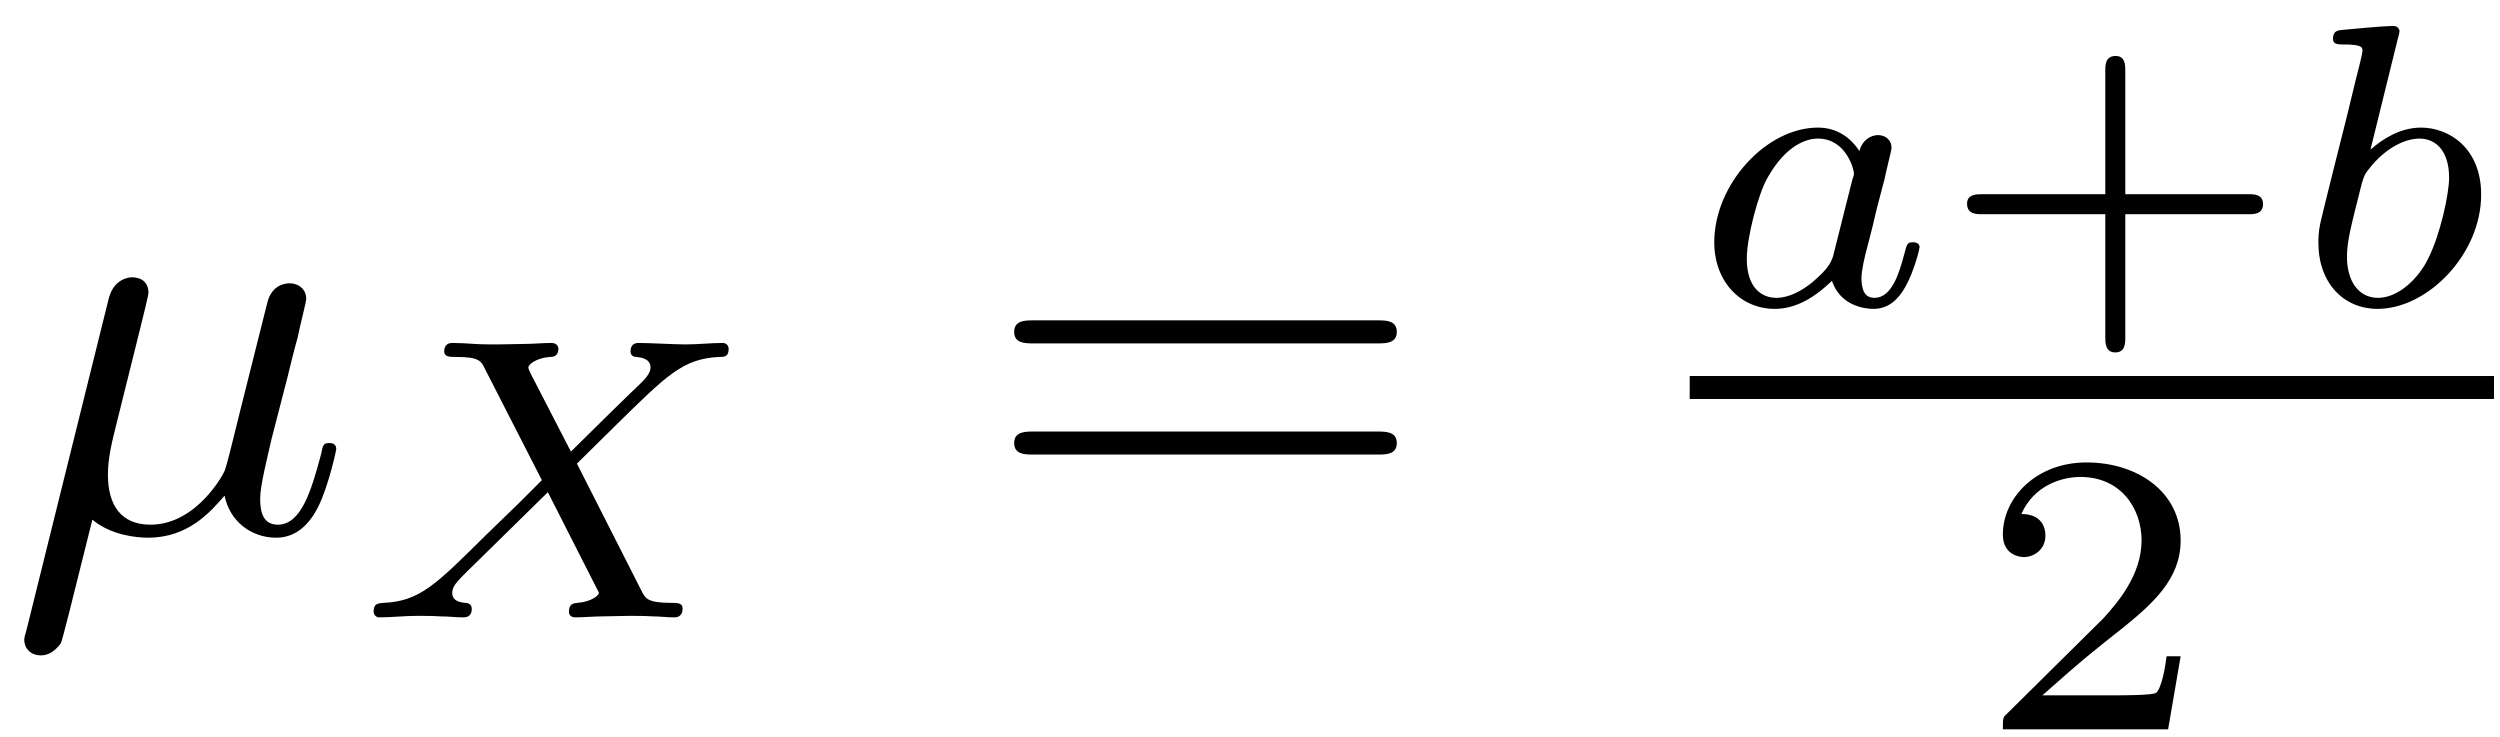 <?xml version="1.0" encoding="UTF-8"?>
<svg xmlns="http://www.w3.org/2000/svg" xmlns:xlink="http://www.w3.org/1999/xlink" width="78pt" height="23pt" viewBox="0 0 78 23" version="1.1"><!--latexit:AAAFDnjabVNdbFRFFD4zU0rpUrpt+ekP0IvdKorAtopbxNa2lEXFLshut9vuLuvs
3dntpXfv3dw7F9lumkzk5wVjDCGEqKhdYmJBRdQY08iLxhglJtoSY4yJD8YYHzRq
ovHBRGd/RDTM5OaeOTPnzHe+800yp2s293qvI0xqltU+cTTiOcIsWzONiMdMHmYq
tyc81FKnNOkOebiZawZ08qXL7k3L6zbd1uXpvv2OzXfetaWnb2f/0N6HAvvHI7GE
mprSTZuPeQxH15dW1LtWrlXGA8Ft0yxvT8p/NW/Yo+rUtucbVjW6m5pbVq8RWBBR
I5aJWrFc1IkVon5+XWtbe8f6DRs7hUusFKtEo2gS7aJDbBAbhRJJUpvpmsHGVFM3
rVDWTLExrnGdRXIWo9mkzuJZmjG0tKZSLksKpShnCXdjkqrTGct0jNTuUuCkbTqW
ykLsKO+C6li6e6tr23bvWCB4cO9wLBAsHwzmqMr8XkVOcCPRsNh7z707JitlGDTL
IhWT2ePVgOJ9vn/MSCC4v1y3Gy+67t/1wIQkwuaWZmSE+4BMNPCgBBYIjjqcStzB
8s6FgUGfjKssloZdu0f2+G+sJaghLq2kw5ktmkWbaEm4F2MpU3WyzOBlJNEeb47H
C9Timqqz2fqYYzNZwzTNsKg0S5jteKHM3qzSLT0pJW1a8jO4UvbeHFGgWdvOZ5Py
ZJbyKfv/eyXnrfaiDk/3xQuakZNIDbVyUdrRFW4qPJ9jSkqzJC96XhpUtTSJVVGn
qEVVLpVYXxLQw/tG5x4Rq+ceFWtEazgQ9EuA1w88dtAVDI2F5TqozTBJTNqv04wt
1wFZWNfg5kor3W6xVqwLj5oGVU3J9MRkNUMx6qta0hs/JAkd0dSSTqiVL8Z90vk4
Tbibb+I5VaG+mPTd0t812Fu5cpG50pmS5LkmgQxdfflE+NjAJbFeptQOyztHpA6L
076qVdJadrvX36PICaKh1OncHr/orPS0zRPLOomIR+lXPLG0pKVAtyRnC72zHpnO
OZJwt9yQzb/4LzhxX1lQ+1iepYaqD/jz/EzIMk0uENRBE7RDF2yFXvBBFChMQQ4K
8CQ8BU/DM3AazsBZOAfPwvPwArwCF+FVeB3egDfhbXgH3oUFeA8+hGvwGXwB38CP
8CuqQY2oFXWibtSLdqJdqB8No1EURocQRRqyEEd5dAydQCfRKXQezaGL6ApaQB+h
j9E19Cku4nl8Cb+GL+Mr+C28gD/An+Al/BX+Fn+Hv8c/4J/xb/hP/BepJS7SSjqI
QnaQPjJKwiRKVKITg9hkhsyS4+QUOU3OkOfIefIimSNXyfvkS/I1+Yn8Qn6vdAej
6iMvwH8G+eNvVvyghw==
-->
<defs>
<g>
<symbol overflow="visible" id="glyph0-0">
<path style="stroke:none;" d=""/>
</symbol>
<symbol overflow="visible" id="glyph0-1">
<path style="stroke:none;" d="M 4.141 -6.297 C 4.234 -6.672 4.406 -7.359 4.406 -7.438 C 4.406 -7.75 4.203 -7.922 3.891 -7.922 C 3.844 -7.922 3.344 -7.906 3.172 -7.281 L 0.594 3.109 C 0.531 3.312 0.531 3.359 0.531 3.391 C 0.531 3.656 0.734 3.875 1.047 3.875 C 1.422 3.875 1.625 3.547 1.672 3.5 C 1.734 3.344 1.969 2.406 2.656 -0.359 C 3.234 0.125 4.031 0.203 4.391 0.203 C 5.656 0.203 6.344 -0.609 6.781 -1.109 C 6.938 -0.312 7.609 0.203 8.391 0.203 C 9.016 0.203 9.438 -0.219 9.719 -0.797 C 10.031 -1.438 10.266 -2.531 10.266 -2.562 C 10.266 -2.75 10.094 -2.75 10.047 -2.75 C 9.859 -2.75 9.844 -2.672 9.797 -2.422 C 9.484 -1.25 9.172 -0.203 8.438 -0.203 C 7.953 -0.203 7.891 -0.656 7.891 -1.016 C 7.891 -1.422 8.109 -2.266 8.25 -2.891 L 8.75 -4.828 C 8.812 -5.094 8.984 -5.781 9.062 -6.047 C 9.141 -6.453 9.328 -7.141 9.328 -7.25 C 9.328 -7.562 9.078 -7.734 8.812 -7.734 C 8.719 -7.734 8.25 -7.719 8.109 -7.109 L 7.266 -3.75 C 7.047 -2.859 6.859 -2.094 6.797 -1.922 C 6.781 -1.828 5.922 -0.203 4.469 -0.203 C 3.562 -0.203 3.141 -0.797 3.141 -1.766 C 3.141 -2.281 3.266 -2.781 3.391 -3.281 Z M 4.141 -6.297 "/>
</symbol>
<symbol overflow="visible" id="glyph1-0">
<path style="stroke:none;" d=""/>
</symbol>
<symbol overflow="visible" id="glyph1-1">
<path style="stroke:none;" d="M 6.969 -4.797 L 8.172 -5.984 C 9.781 -7.562 10.266 -8.062 11.391 -8.125 C 11.562 -8.125 11.703 -8.125 11.703 -8.375 C 11.703 -8.531 11.562 -8.562 11.531 -8.562 C 11.172 -8.562 10.734 -8.516 10.344 -8.516 C 10.031 -8.516 9.219 -8.562 8.891 -8.562 C 8.797 -8.562 8.641 -8.531 8.641 -8.297 C 8.641 -8.281 8.641 -8.125 8.828 -8.125 C 8.953 -8.109 9.266 -8.078 9.266 -7.797 C 9.266 -7.609 9.078 -7.422 8.953 -7.297 C 8.844 -7.203 7.25 -5.641 6.781 -5.172 L 5.516 -7.625 C 5.5 -7.672 5.453 -7.75 5.453 -7.797 C 5.453 -7.891 5.703 -8.094 6.125 -8.125 C 6.203 -8.125 6.391 -8.125 6.391 -8.391 C 6.391 -8.406 6.375 -8.562 6.172 -8.562 C 5.906 -8.562 5.594 -8.531 5.328 -8.531 C 5.062 -8.531 4.781 -8.516 4.516 -8.516 C 4.297 -8.516 4 -8.516 3.781 -8.531 C 3.562 -8.547 3.297 -8.562 3.094 -8.562 C 3.031 -8.562 2.828 -8.562 2.828 -8.297 C 2.828 -8.125 3 -8.125 3.203 -8.125 C 3.922 -8.125 3.984 -8 4.109 -7.734 L 5.875 -4.281 L 5.172 -3.578 C 4.938 -3.344 4.344 -2.781 4.109 -2.547 C 2.578 -1.031 2.062 -0.5 0.938 -0.453 C 0.766 -0.438 0.625 -0.438 0.625 -0.172 C 0.625 -0.125 0.672 0 0.797 0 C 1.172 0 1.594 -0.047 1.969 -0.047 C 2.188 -0.047 2.5 -0.047 2.703 -0.031 C 2.938 -0.031 3.219 0 3.422 0 C 3.484 0 3.688 0 3.688 -0.266 C 3.688 -0.438 3.531 -0.453 3.469 -0.453 C 3.344 -0.469 3.078 -0.5 3.078 -0.766 C 3.078 -0.969 3.234 -1.125 3.516 -1.406 L 6.062 -3.906 L 7.578 -0.922 C 7.641 -0.797 7.656 -0.781 7.656 -0.766 C 7.656 -0.688 7.422 -0.484 6.984 -0.453 C 6.875 -0.438 6.719 -0.438 6.719 -0.172 C 6.719 -0.156 6.719 0 6.922 0 C 7.188 0 7.5 -0.031 7.766 -0.031 C 8.031 -0.031 8.312 -0.047 8.578 -0.047 C 8.797 -0.047 9.094 -0.047 9.328 -0.031 C 9.531 -0.031 9.797 0 10 0 C 10.062 0 10.266 0 10.266 -0.281 C 10.266 -0.453 10.094 -0.453 9.906 -0.453 C 9.172 -0.453 9.109 -0.594 9 -0.797 Z M 6.969 -4.797 "/>
</symbol>
<symbol overflow="visible" id="glyph1-2">
<path style="stroke:none;" d="M 5.297 -4.797 C 5.031 -5.203 4.609 -5.531 4 -5.531 C 2.391 -5.531 0.766 -3.766 0.766 -1.953 C 0.766 -0.734 1.578 0.125 2.656 0.125 C 3.344 0.125 3.938 -0.266 4.438 -0.75 C 4.688 0 5.406 0.125 5.734 0.125 C 6.188 0.125 6.5 -0.156 6.719 -0.547 C 7 -1.031 7.172 -1.75 7.172 -1.797 C 7.172 -1.953 7 -1.953 6.969 -1.953 C 6.781 -1.953 6.781 -1.906 6.688 -1.562 C 6.531 -0.969 6.297 -0.219 5.766 -0.219 C 5.438 -0.219 5.359 -0.5 5.359 -0.844 C 5.359 -1.047 5.453 -1.5 5.547 -1.828 C 5.641 -2.172 5.766 -2.688 5.828 -2.969 L 6.078 -3.922 C 6.141 -4.234 6.297 -4.828 6.297 -4.891 C 6.297 -5.172 6.078 -5.297 5.875 -5.297 C 5.656 -5.297 5.375 -5.141 5.297 -4.797 Z M 4.484 -1.562 C 4.406 -1.219 4.125 -0.969 3.859 -0.734 C 3.734 -0.625 3.234 -0.219 2.703 -0.219 C 2.234 -0.219 1.781 -0.547 1.781 -1.438 C 1.781 -2.109 2.141 -3.484 2.438 -3.984 C 3.016 -5 3.656 -5.188 4 -5.188 C 4.875 -5.188 5.125 -4.234 5.125 -4.094 C 5.125 -4.047 5.094 -3.953 5.078 -3.922 Z M 4.484 -1.562 "/>
</symbol>
<symbol overflow="visible" id="glyph1-3">
<path style="stroke:none;" d="M 3.312 -8.328 C 3.328 -8.359 3.359 -8.516 3.359 -8.531 C 3.359 -8.594 3.312 -8.703 3.156 -8.703 C 2.906 -8.703 1.875 -8.609 1.562 -8.578 C 1.453 -8.562 1.281 -8.562 1.281 -8.297 C 1.281 -8.125 1.453 -8.125 1.609 -8.125 C 2.203 -8.125 2.203 -8.031 2.203 -7.922 C 2.203 -7.844 2.078 -7.344 2 -7.047 L 1.719 -5.891 C 1.609 -5.469 0.922 -2.719 0.891 -2.562 C 0.828 -2.266 0.828 -2.094 0.828 -1.938 C 0.828 -0.672 1.625 0.125 2.672 0.125 C 4.234 0.125 5.906 -1.578 5.906 -3.438 C 5.906 -4.906 4.891 -5.531 4.031 -5.531 C 3.375 -5.531 2.828 -5.172 2.453 -4.844 Z M 2.688 -0.219 C 2.062 -0.219 1.719 -0.766 1.719 -1.5 C 1.719 -1.969 1.828 -2.391 2.188 -3.812 C 2.266 -4.047 2.266 -4.078 2.5 -4.359 C 2.969 -4.906 3.531 -5.188 3.984 -5.188 C 4.484 -5.188 4.906 -4.812 4.906 -3.969 C 4.906 -3.453 4.625 -2.172 4.25 -1.438 C 3.953 -0.828 3.328 -0.219 2.688 -0.219 Z M 2.688 -0.219 "/>
</symbol>
<symbol overflow="visible" id="glyph2-0">
<path style="stroke:none;" d=""/>
</symbol>
<symbol overflow="visible" id="glyph2-1">
<path style="stroke:none;" d="M 12.328 -5.859 C 12.594 -5.859 12.938 -5.859 12.938 -6.219 C 12.938 -6.578 12.594 -6.578 12.344 -6.578 L 1.594 -6.578 C 1.344 -6.578 1 -6.578 1 -6.219 C 1 -5.859 1.344 -5.859 1.609 -5.859 Z M 12.344 -2.391 C 12.594 -2.391 12.938 -2.391 12.938 -2.75 C 12.938 -3.109 12.594 -3.109 12.328 -3.109 L 1.609 -3.109 C 1.344 -3.109 1 -3.109 1 -2.75 C 1 -2.391 1.344 -2.391 1.594 -2.391 Z M 12.344 -2.391 "/>
</symbol>
<symbol overflow="visible" id="glyph3-0">
<path style="stroke:none;" d=""/>
</symbol>
<symbol overflow="visible" id="glyph3-1">
<path style="stroke:none;" d="M 5.812 -2.828 L 9.656 -2.828 C 9.812 -2.828 10.109 -2.828 10.109 -3.141 C 10.109 -3.453 9.828 -3.453 9.656 -3.453 L 5.812 -3.453 L 5.812 -7.297 C 5.812 -7.469 5.812 -7.766 5.516 -7.766 C 5.188 -7.766 5.188 -7.484 5.188 -7.297 L 5.188 -3.453 L 1.344 -3.453 C 1.172 -3.453 0.875 -3.453 0.875 -3.156 C 0.875 -2.828 1.172 -2.828 1.344 -2.828 L 5.188 -2.828 L 5.188 1.016 C 5.188 1.172 5.188 1.484 5.5 1.484 C 5.812 1.484 5.812 1.188 5.812 1.016 Z M 5.812 -2.828 "/>
</symbol>
<symbol overflow="visible" id="glyph3-2">
<path style="stroke:none;" d="M 6.344 -2.281 L 5.906 -2.281 C 5.875 -2 5.75 -1.266 5.578 -1.141 C 5.484 -1.062 4.516 -1.062 4.344 -1.062 L 2.031 -1.062 C 3.344 -2.234 3.797 -2.578 4.547 -3.172 C 5.469 -3.922 6.344 -4.688 6.344 -5.891 C 6.344 -7.406 5 -8.328 3.406 -8.328 C 1.844 -8.328 0.797 -7.234 0.797 -6.078 C 0.797 -5.438 1.328 -5.375 1.453 -5.375 C 1.75 -5.375 2.125 -5.594 2.125 -6.047 C 2.125 -6.266 2.031 -6.719 1.375 -6.719 C 1.766 -7.609 2.625 -7.875 3.219 -7.875 C 4.469 -7.875 5.125 -6.906 5.125 -5.891 C 5.125 -4.797 4.344 -3.922 3.938 -3.469 L 0.922 -0.484 C 0.797 -0.375 0.797 -0.344 0.797 0 L 5.953 0 Z M 6.344 -2.281 "/>
</symbol>
</g>
</defs>
<g id="surface1">
<g style="fill:rgb(0%,0%,0%);fill-opacity:1;">
  <use xlink:href="#glyph0-1" x="0.226" y="16.573"/>
</g>
<g style="fill:rgb(0%,0%,0%);fill-opacity:1;">
  <use xlink:href="#glyph1-1" x="11.031" y="19.262"/>
</g>
<g style="fill:rgb(0%,0%,0%);fill-opacity:1;">
  <use xlink:href="#glyph2-1" x="30.642" y="16.573"/>
</g>
<g style="fill:rgb(0%,0%,0%);fill-opacity:1;">
  <use xlink:href="#glyph1-2" x="52.719" y="9.512"/>
</g>
<g style="fill:rgb(0%,0%,0%);fill-opacity:1;">
  <use xlink:href="#glyph3-1" x="60.497" y="9.512"/>
</g>
<g style="fill:rgb(0%,0%,0%);fill-opacity:1;">
  <use xlink:href="#glyph1-3" x="71.506" y="9.512"/>
</g>
<path style="fill:none;stroke-width:0.398;stroke-linecap:butt;stroke-linejoin:miter;stroke:rgb(0%,0%,0%);stroke-opacity:1;stroke-miterlimit:10;" d="M -0 -0 L 13.941 -0 " transform="matrix(1.8,0,0,-1.8,52.719,12.09)"/>
<g style="fill:rgb(0%,0%,0%);fill-opacity:1;">
  <use xlink:href="#glyph3-2" x="61.692" y="22.756"/>
</g>
</g>
</svg>
